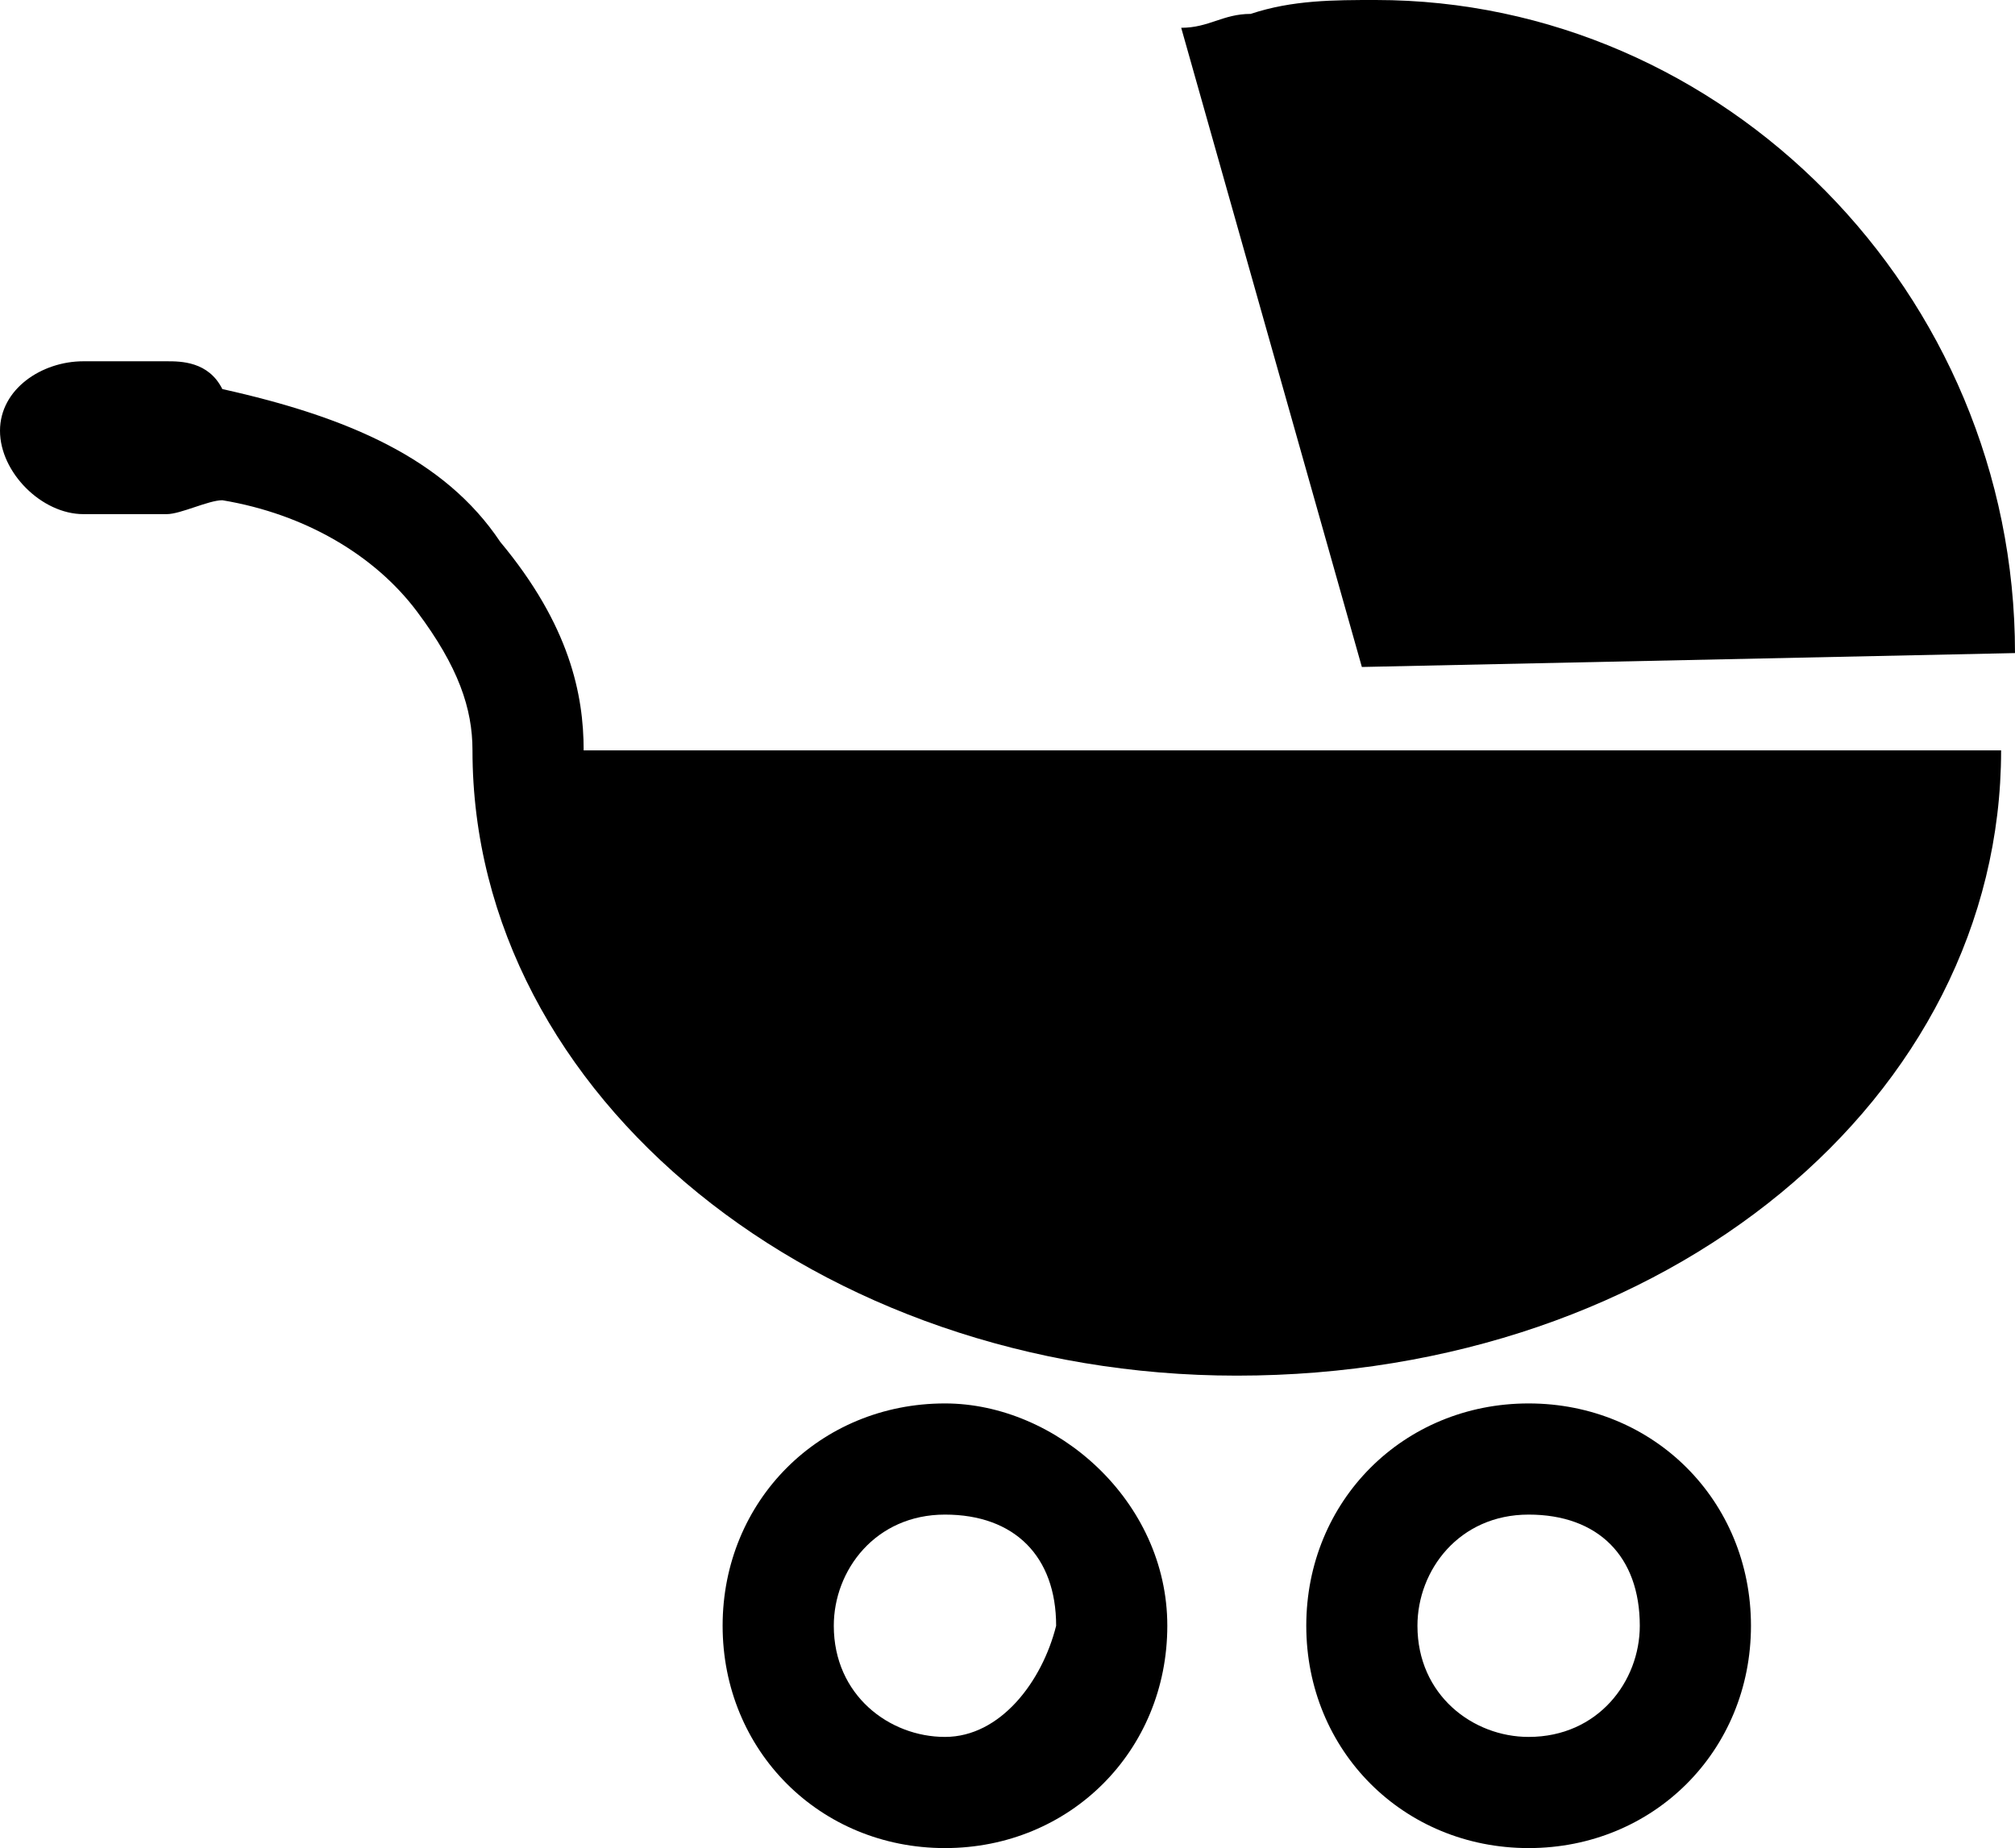 <?xml version="1.0" encoding="utf-8"?>
<!-- Generator: Adobe Illustrator 22.1.0, SVG Export Plug-In . SVG Version: 6.00 Build 0)  -->
<svg version="1.1" id="Capa_1" xmlns="http://www.w3.org/2000/svg" xmlns:xlink="http://www.w3.org/1999/xlink" x="0px" y="0px"
	 viewBox="0 0 14.5 13.3" style="enable-background:new 0 0 14.5 13.3;" xml:space="preserve">
<g>
	<g>
		<path d="M14.5,4.7c0-2.6-2.1-4.7-4.6-4.7C9.6,0,9.3,0,9,0.1c-0.2,0-0.3,0.1-0.5,0.1l1.3,4.6L14.5,4.7L14.5,4.7z"/>
		<path d="M4.2,5.4c0-0.4-0.1-0.9-0.6-1.5C3.2,3.3,2.5,3,1.6,2.8C1.5,2.6,1.3,2.6,1.2,2.6H0.6C0.3,2.6,0,2.8,0,3.1s0.3,0.6,0.6,0.6
			h0.6c0.1,0,0.3-0.1,0.4-0.1C2.2,3.7,2.7,4,3,4.4c0.3,0.4,0.4,0.7,0.4,1h0c0,2.5,2.5,4.5,5.5,4.5c3.1,0,5.5-2,5.5-4.5
			C14.5,5.4,4.2,5.4,4.2,5.4z"/>
		<path d="M6.8,10.1c-0.9,0-1.6,0.7-1.6,1.6c0,0.9,0.7,1.6,1.6,1.6s1.6-0.7,1.6-1.6S7.6,10.1,6.8,10.1z M6.8,12.5
			c-0.4,0-0.8-0.3-0.8-0.8c0-0.4,0.3-0.8,0.8-0.8s0.8,0.3,0.8,0.8C7.5,12.1,7.2,12.5,6.8,12.5z"/>
		<path d="M11,10.1c-0.9,0-1.6,0.7-1.6,1.6c0,0.9,0.7,1.6,1.6,1.6c0.9,0,1.6-0.7,1.6-1.6S11.9,10.1,11,10.1z M11,12.5
			c-0.4,0-0.8-0.3-0.8-0.8c0-0.4,0.3-0.8,0.8-0.8s0.8,0.3,0.8,0.8C11.8,12.1,11.5,12.5,11,12.5z"/>
	</g>
</g>
</svg>
